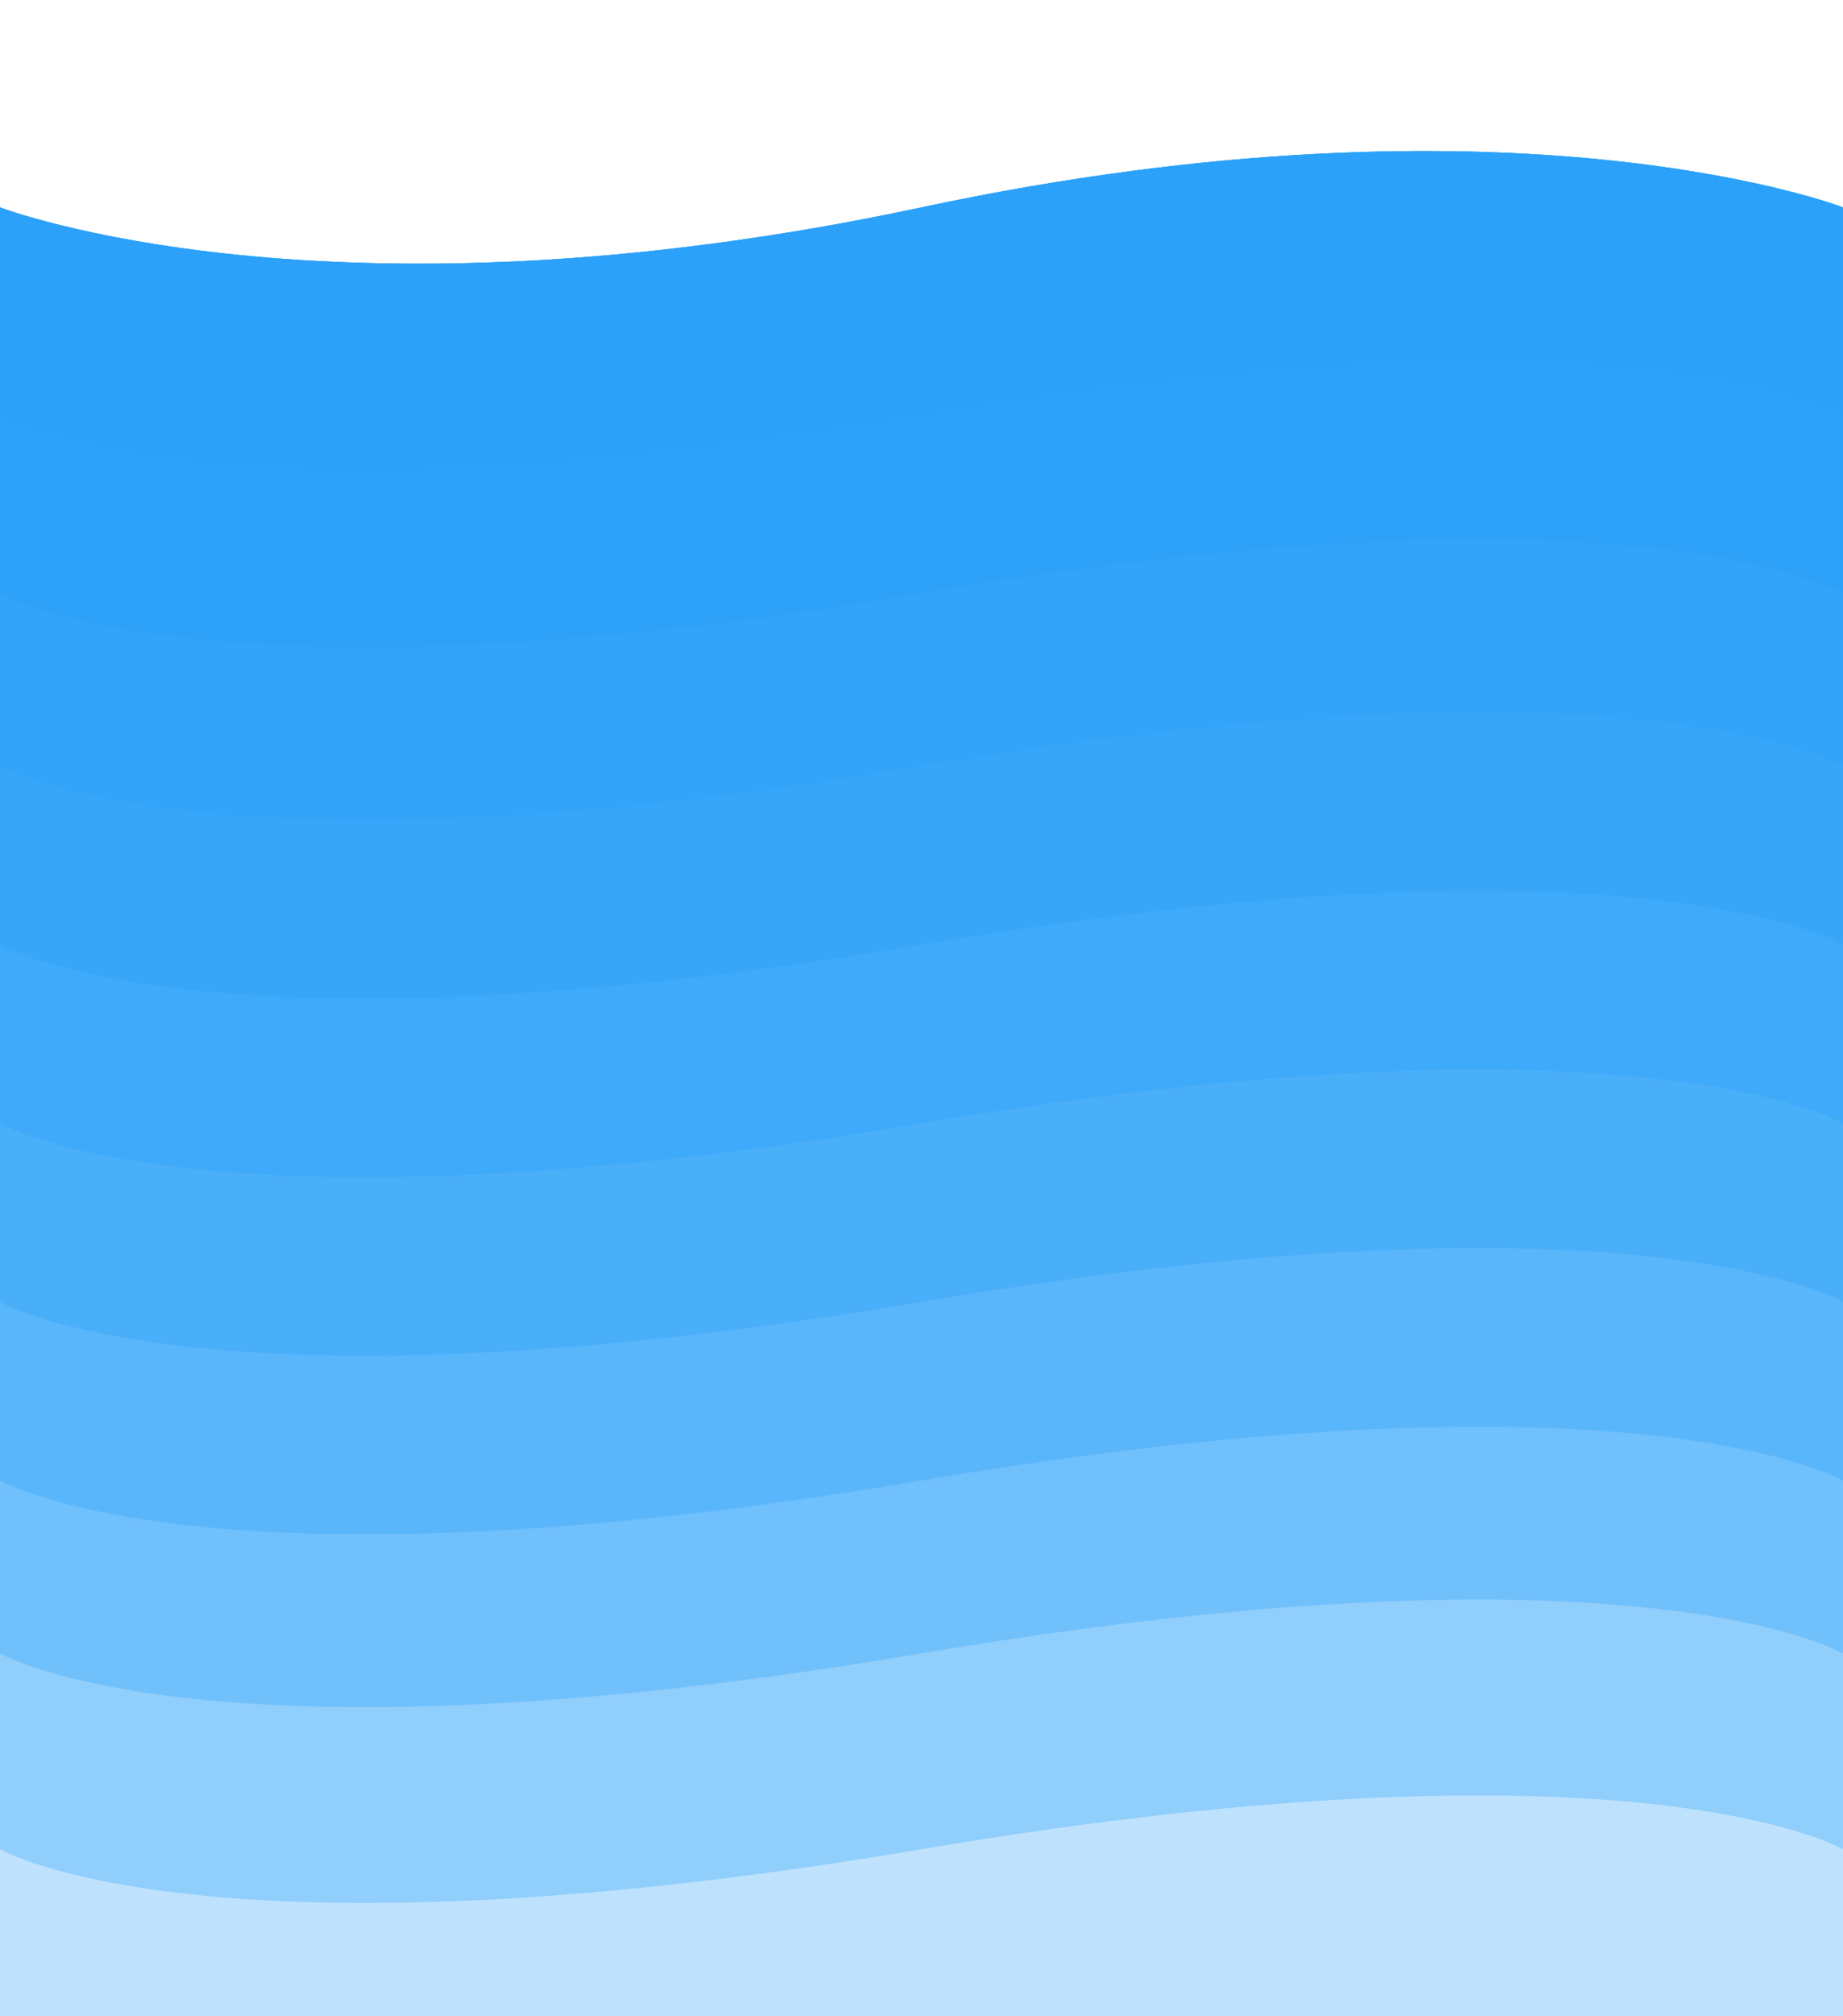<?xml version="1.0" encoding="utf-8"?>

<svg xmlns="http://www.w3.org/2000/svg" x="0px" y="0px"
	 width="32px" height="35px" viewBox="0 0 32 35" enable-background="new 0 0 32 35" xml:space="preserve">

<g>
	<path opacity="0.3" fill="#279FF9" d="M32,3.6c0,0-5.7-2.2-16,0s-16,0-16,0v3.6c0,0,3.6,2.1,16,0c12.4-2.1,16,0,16,0V3.6z"/>
</g>
<g>
	<path opacity="0.3" fill="#279FF9" d="M16,3.6c-10.3,2.2-16,0-16,0V9v1.3c0,0,3.6,2.1,16,0s16,0,16,0V9V3.6C32,3.6,26.3,1.4,16,3.6
		z"/>
</g>
<g>
	<path opacity="0.3" fill="#279FF9" d="M16,3.6c-10.3,2.2-16,0-16,0V9v4.3c0,0,3.6,2.1,16,0c12.4-2.1,16,0,16,0V9V3.6
		C32,3.6,26.3,1.4,16,3.6z"/>
</g>
<g>
	<path opacity="0.3" fill="#279FF9" d="M16,3.6c-10.3,2.2-16,0-16,0V9v7.4c0,0,3.6,2.1,16,0c12.4-2.1,16,0,16,0V3.6
		C32,3.6,26.3,1.4,16,3.6z"/>
</g>
<g>
	<path opacity="0.3" fill="#279FF9" d="M16,3.6c-10.3,2.2-16,0-16,0V9v10.5c0,0,3.6,2.1,16,0c12.4-2.1,16,0,16,0V9V3.6
		C32,3.6,26.3,1.4,16,3.6z"/>
</g>
<g>
	<path opacity="0.3" fill="#279FF9" d="M16,3.6c-10.3,2.2-16,0-16,0V9v13.6c0,0,3.6,2.1,16,0c12.4-2.1,16,0,16,0V9V3.6
		C32,3.6,26.3,1.4,16,3.6z"/>
</g>
<g>
	<path opacity="0.3" fill="#279FF9" d="M16,3.6c-10.3,2.2-16,0-16,0V9v16.7c0,0,3.6,2.1,16,0s16,0,16,0V9V3.6
		C32,3.6,26.3,1.4,16,3.6z"/>
</g>
<g>
	<path opacity="0.3" fill="#279FF9" d="M16,3.6c-10.3,2.2-16,0-16,0V9v19.7c0,0,3.6,2.1,16,0c12.4-2.1,16,0,16,0V9V3.6
		C32,3.6,26.3,1.4,16,3.6z"/>
</g>
<g>
	<path opacity="0.3" fill="#279FF9" d="M16,3.6c-10.3,2.2-16,0-16,0V9v23.1c0,0,3.6,2.1,16,0c12.4-2.1,16,0,16,0V9V3.6
		C32,3.6,26.3,1.4,16,3.6z"/>
</g>
<g>
	<path opacity="0.3" fill="#279FF9" d="M16,3.6c-10.3,2.2-16,0-16,0V9v26h32V9V3.6C32,3.6,26.3,1.4,16,3.6z"/>
</g>
</svg>
